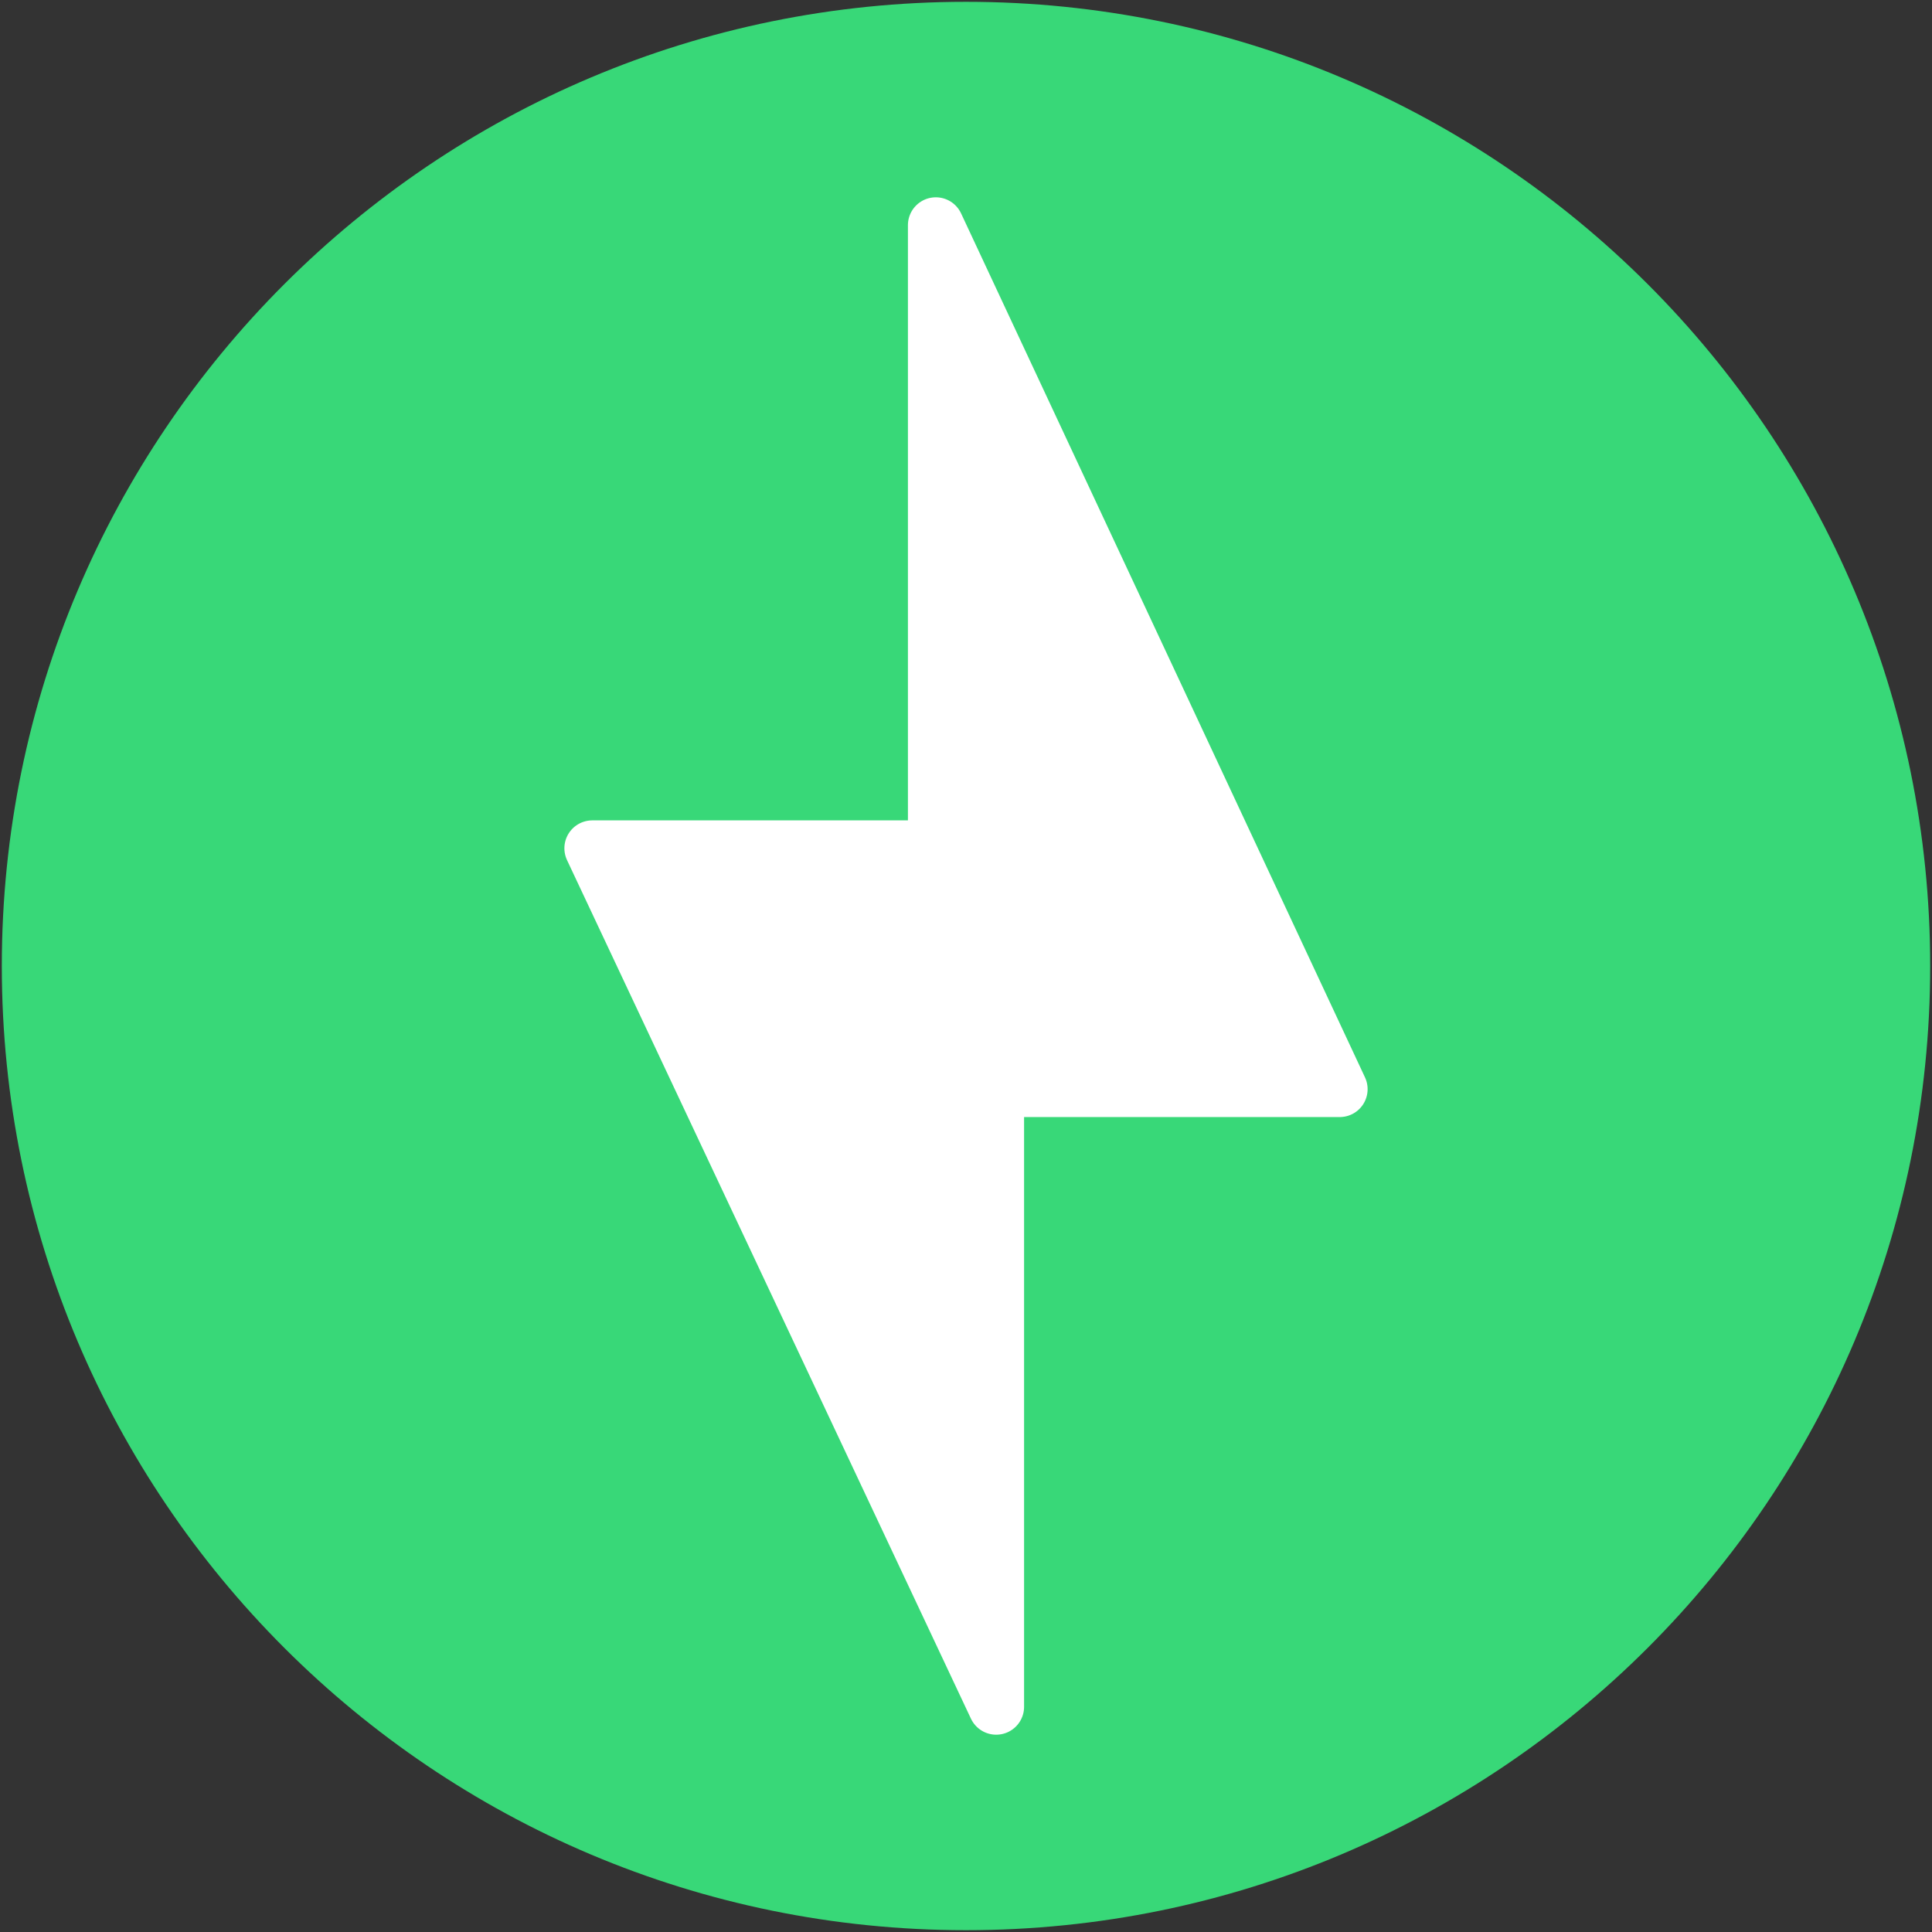 <svg xmlns="http://www.w3.org/2000/svg" viewBox="0 0 32 32" xml:space="preserve"><rect x="0" y="0" width="32" height="32" fill="#333333" stroke="none"/><path fill="#38D878" d="M16 .03C24.82.03 31.97 7.18 31.97 16S24.82 31.97 16 31.97.03 24.82.03 16 7.18.03 16 .03"/><path fill="#FFFFFF" stroke="#FFFFFF" stroke-width=".924" stroke-linejoin="round" stroke-linecap="square" d="M15.5 14.05V3.73l6.69 14.31H16.5v10.23L9.81 14.05z"/></svg>